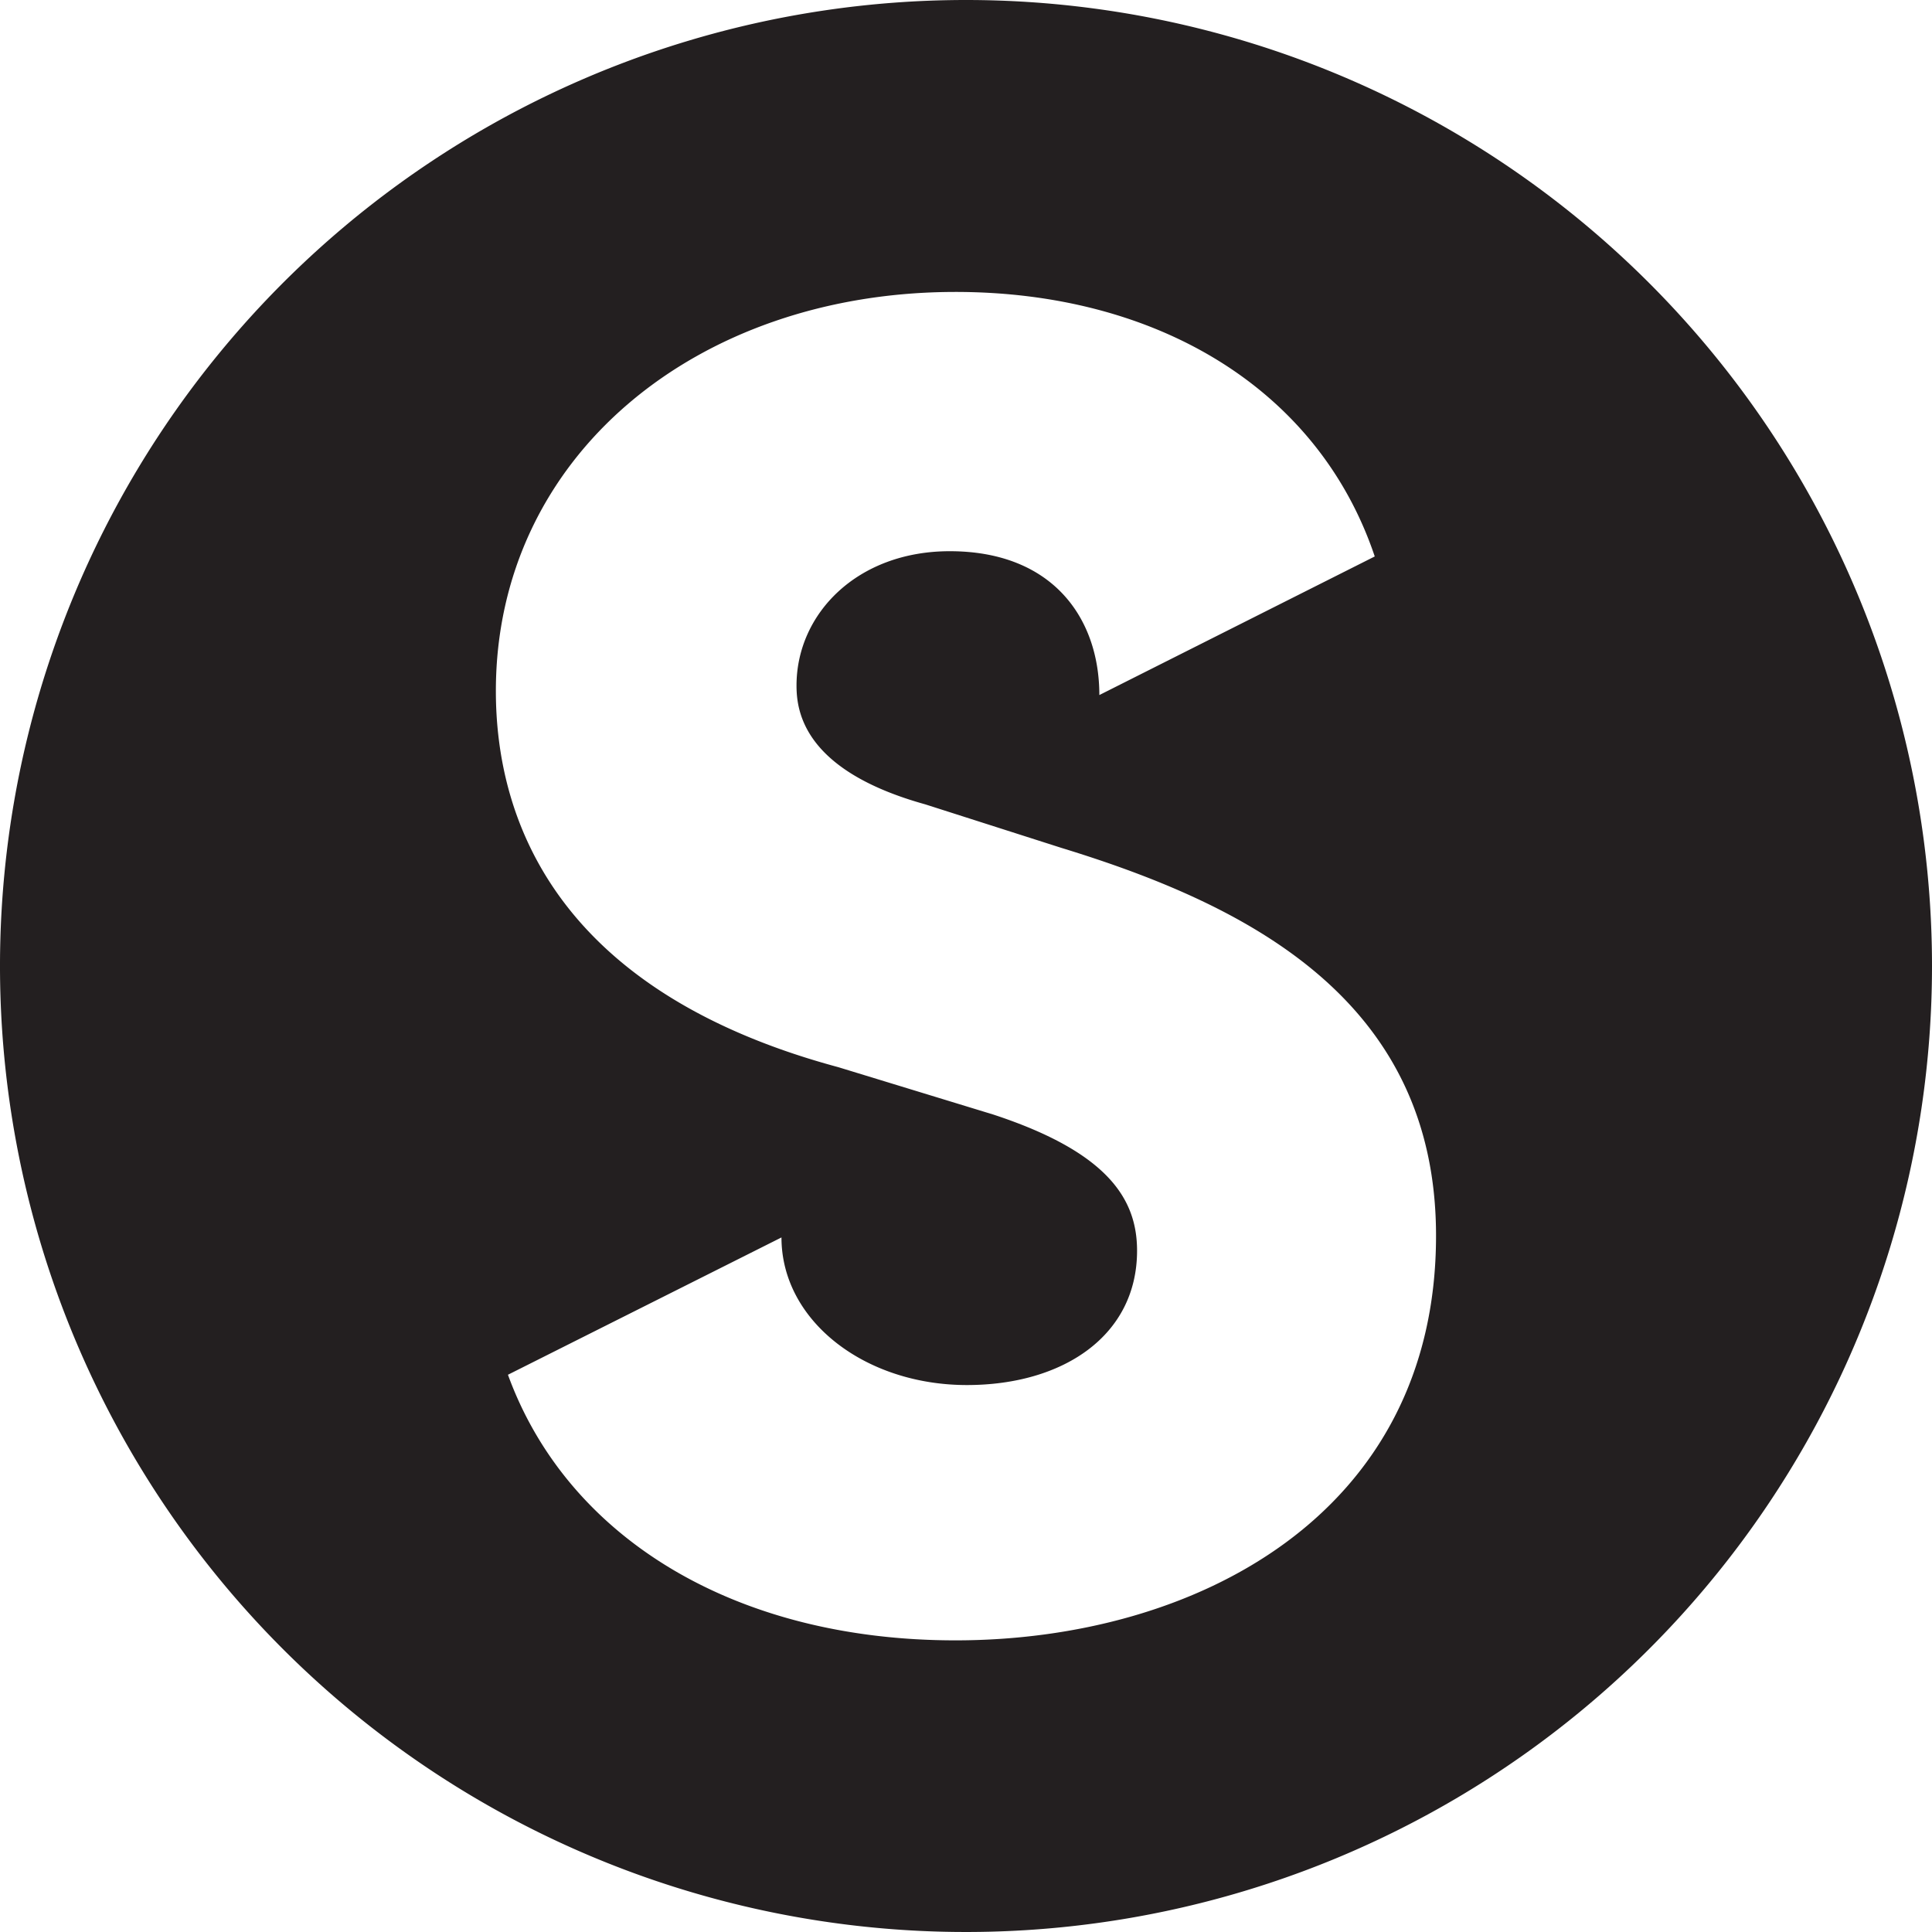 <svg xmlns="http://www.w3.org/2000/svg" viewBox="0 0 195.16 195.16"><defs><style>.cls-1{fill:#231f20;}</style></defs><g id="Layer_2" data-name="Layer 2"><g id="Layer_1-2" data-name="Layer 1"><path class="cls-1" d="M97.58,0a97.58,97.58,0,1,0,97.58,97.58A97.58,97.58,0,0,0,97.58,0ZM96.52,165.7c-22.32,0-39.22-10.38-45.21-26.83L78.94,125c0,8.42,8.42,14.91,18.73,14.91,9.74,0,17.19-5,17.19-13.57,0-5.15-2.86-9.92-14.51-13.75L84.68,107.8c-29.05-7.83-34.59-25.61-34.59-38,0-23.69,20.26-40.31,46.43-40.31,20.21,0,36.62,9.69,42.35,26.72l-27.82,14c0-7.84-4.79-14.53-15.11-14.53-9.35,0-15.48,6.32-15.48,13.57,0,2.67.78,8.6,13,12l13.76,4.4c18.71,5.73,37.84,15.28,37.84,39.17C145.07,153.09,120.61,165.7,96.52,165.7Z"/></g></g></svg>
